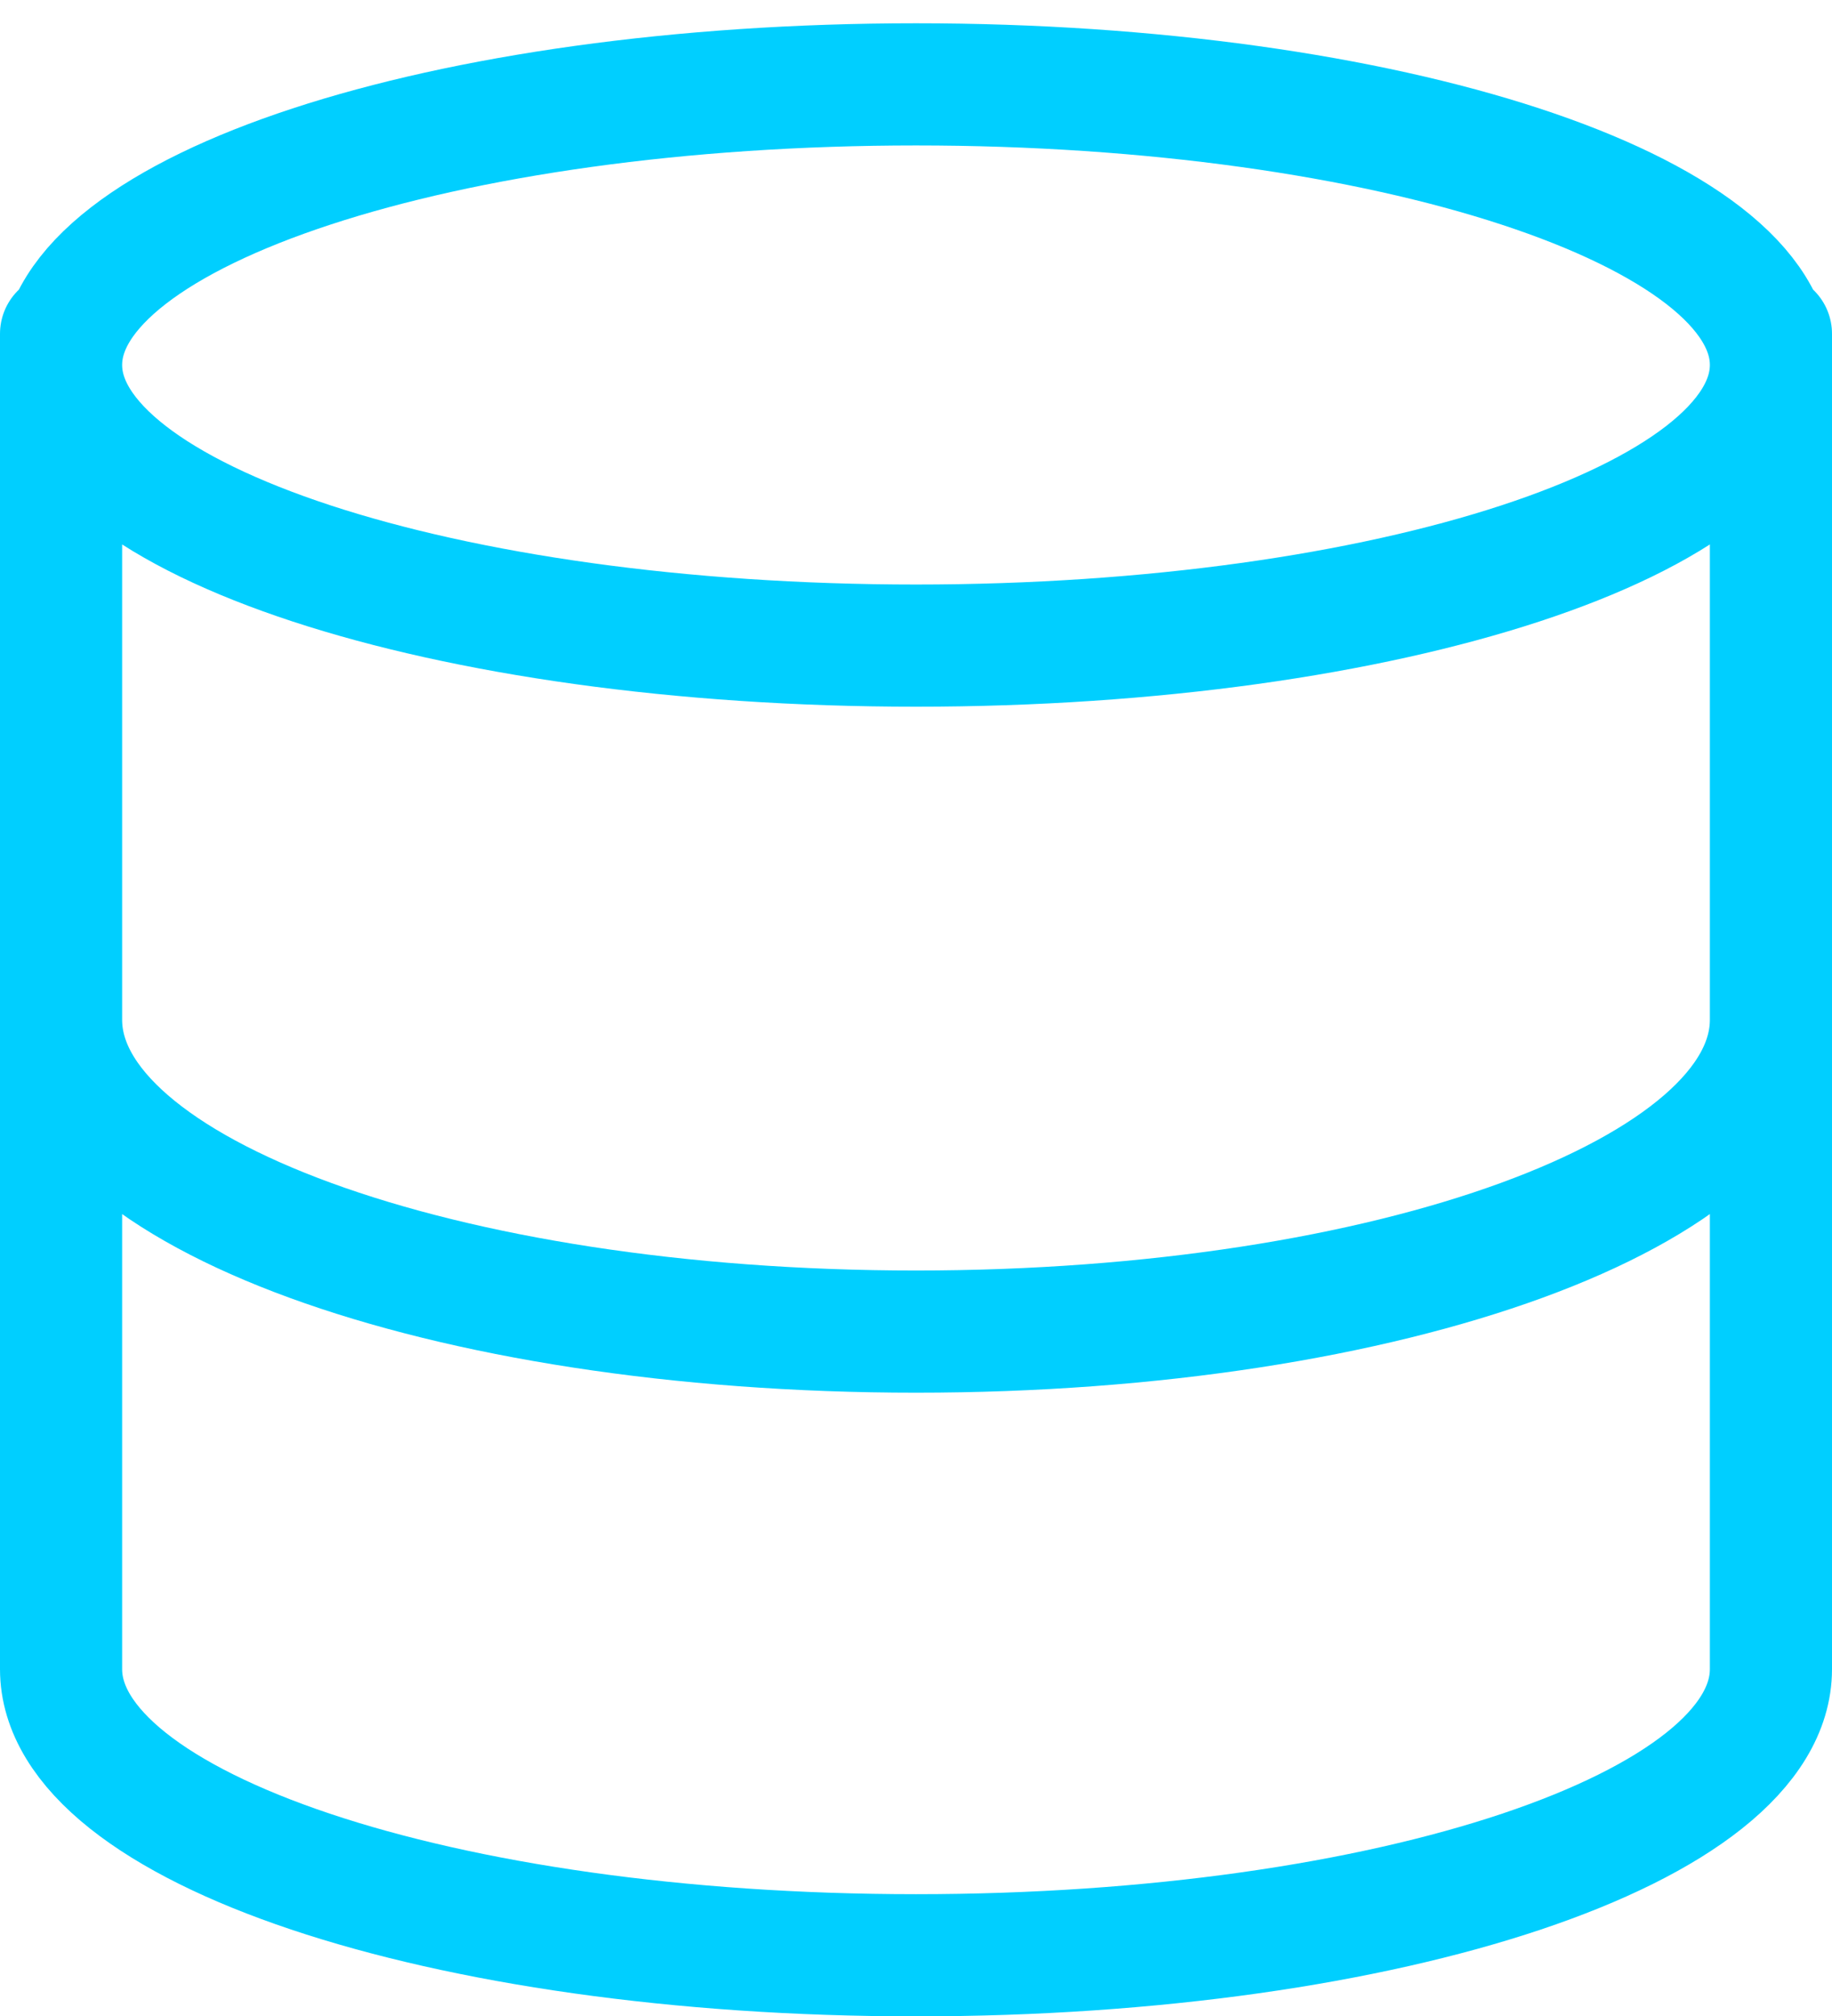 <?xml version="1.0" encoding="UTF-8"?>
<svg width="30px" height="33px" viewBox="0 0 30 33" version="1.1" xmlns="http://www.w3.org/2000/svg" xmlns:xlink="http://www.w3.org/1999/xlink">
    <!-- Generator: Sketch 57.1 (83088) - https://sketch.com -->
    <title>svg/bright/icon / database</title>
    <desc>Created with Sketch.</desc>
    <g id="**-Sticker-Sheets" stroke="none" stroke-width="1" fill="none" fill-rule="evenodd" stroke-linecap="round" stroke-linejoin="round">
        <g id="sticker-sheet--top-hits--page-2" transform="translate(-715, -3184)" stroke="#00CFFF" stroke-width="2">
            <g id="icon-preview-row-copy-87" transform="translate(-3, 3159)">
                <g id="Icon-Row">
                    <g id="icon-/-database" transform="translate(709, 18.214)">
                        <path d="M24,17.354 C31.732,17.354 38,15.297 38,12.76 C38,10.223 31.732,8.167 24,8.167 C16.268,8.167 10,10.223 10,12.76 C10,15.297 16.268,17.354 24,17.354 Z M38,23.479 C38,26.303 31.778,28.583 24,28.583 C16.222,28.583 10,26.303 10,23.479 M10,12.25 L10,34.108 C10,36.7 16.222,38.792 24,38.792 C31.778,38.792 38,36.7 38,34.108 L38,12.25" id="Combined-Shape"></path>
                    </g>
                </g>
            </g>
        </g>
    </g>
</svg>